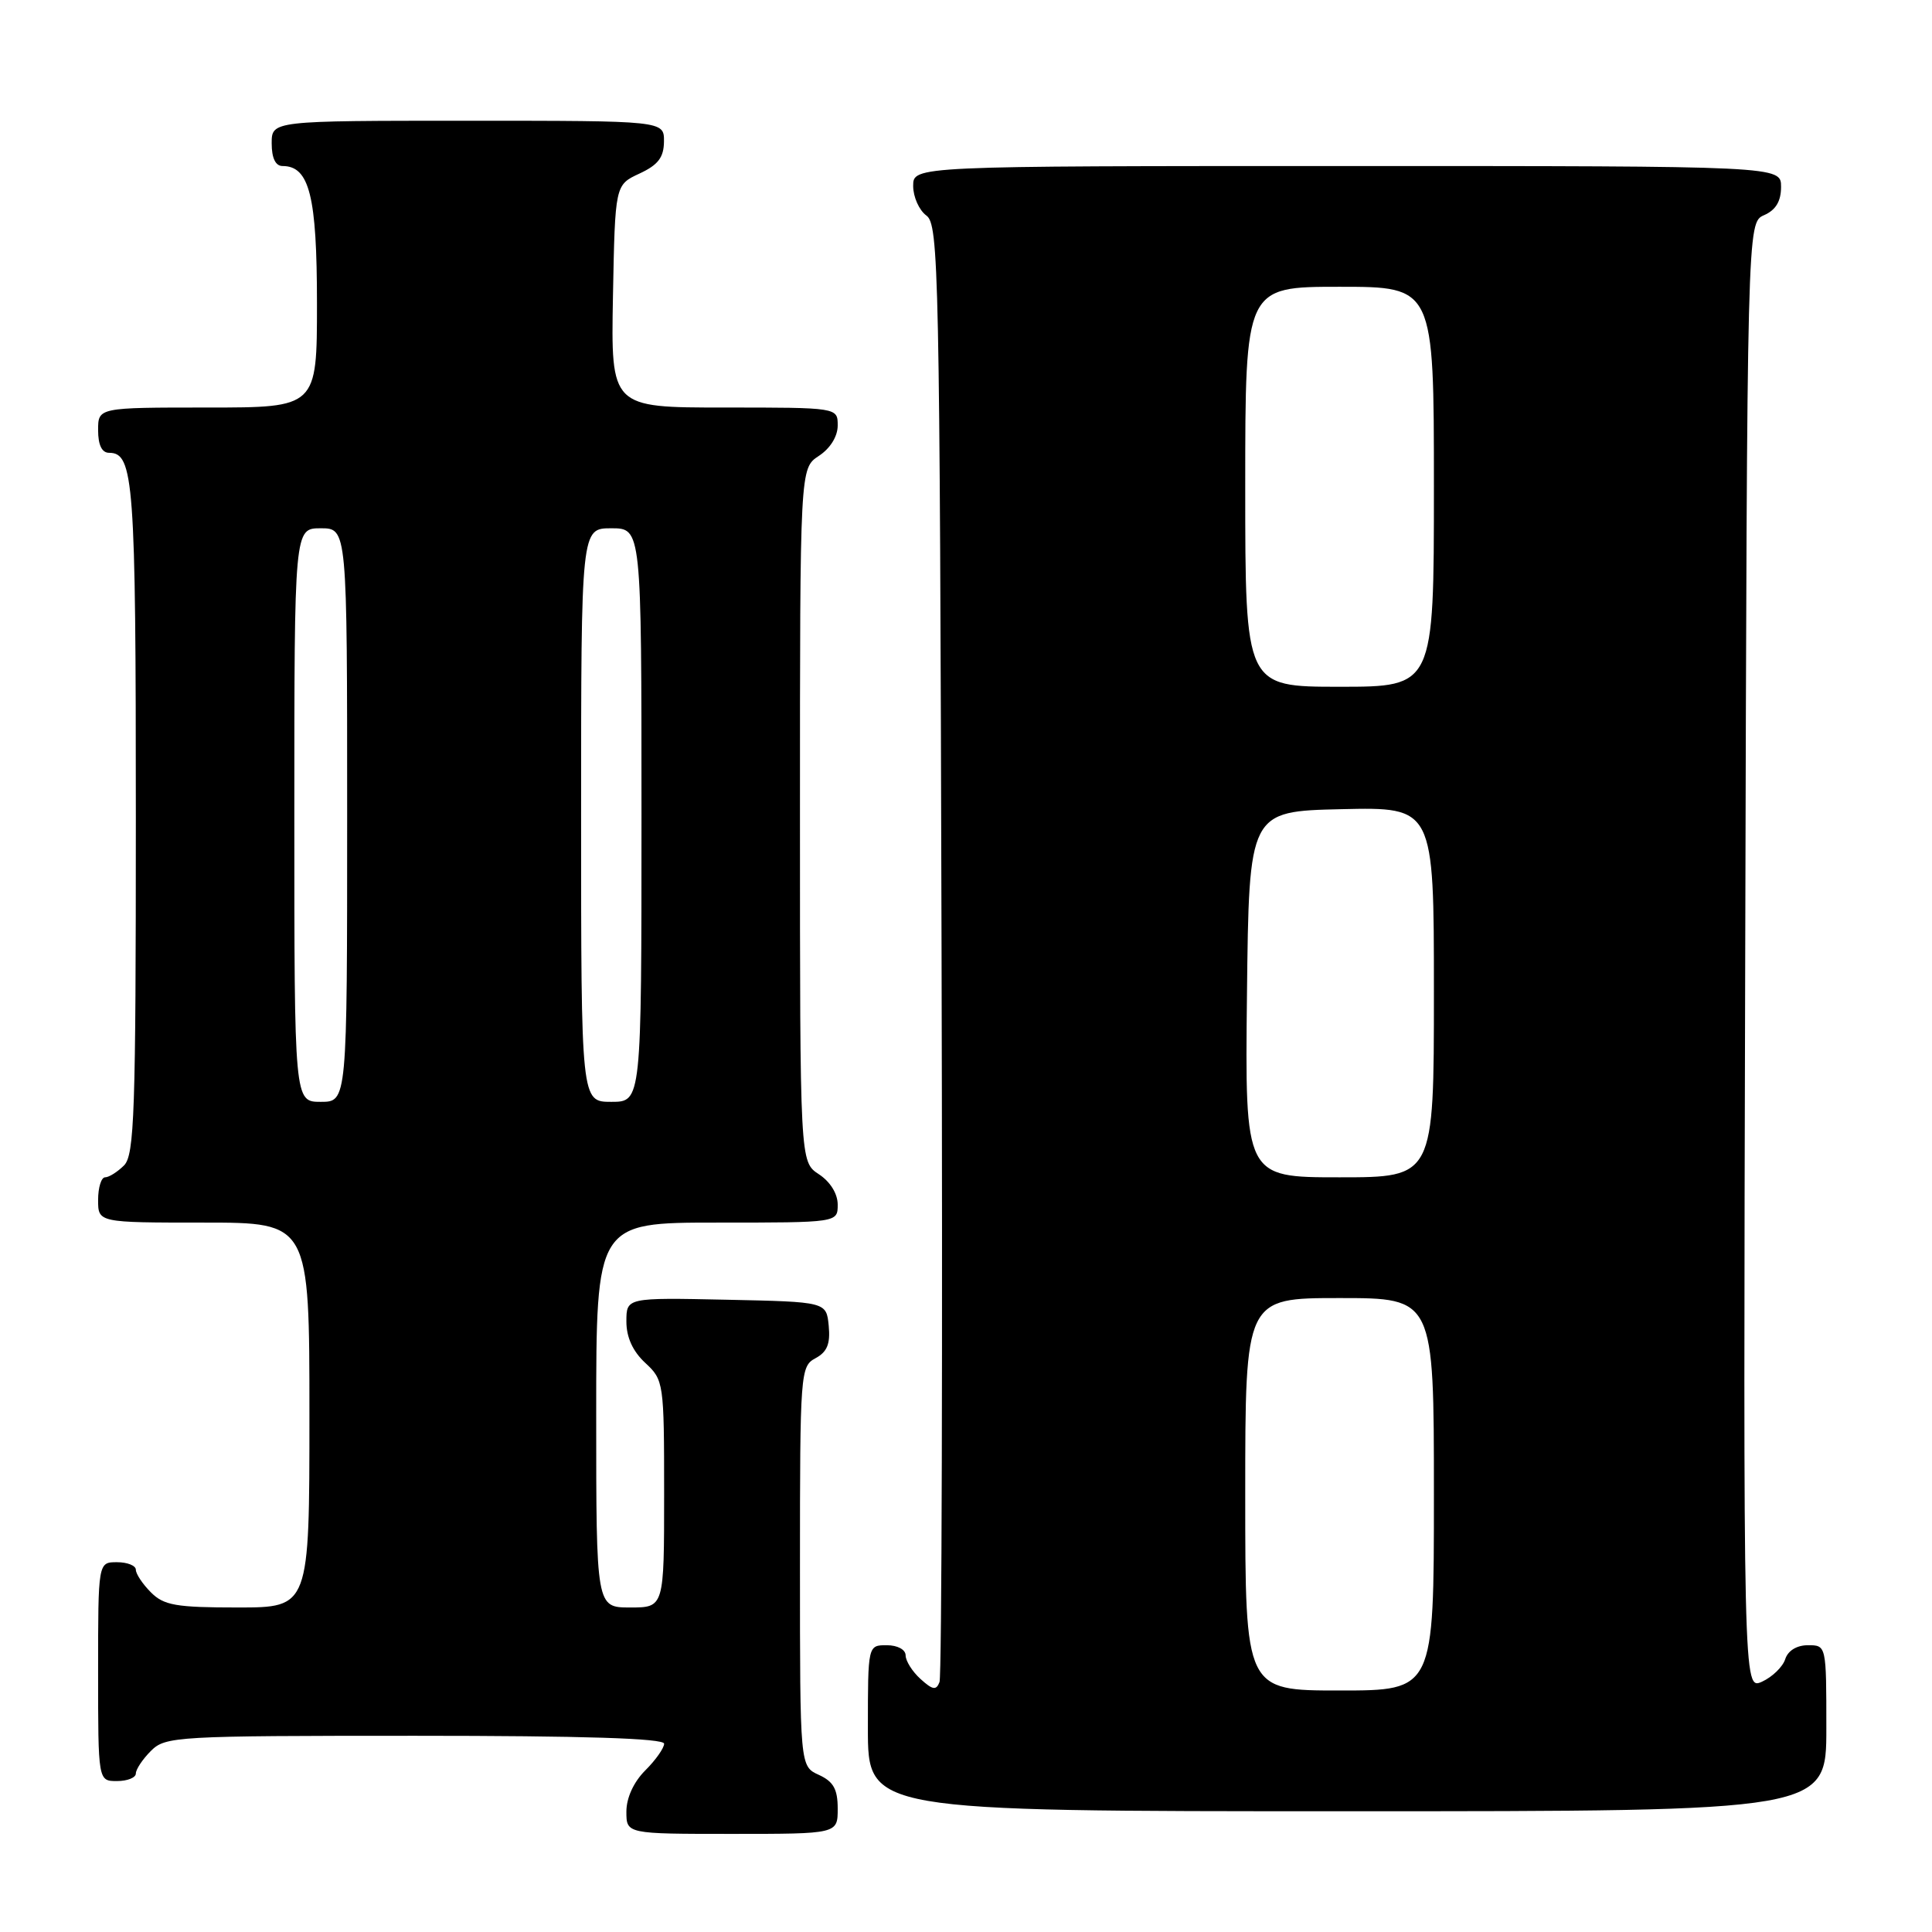 <?xml version="1.0" encoding="UTF-8" standalone="no"?>
<!DOCTYPE svg PUBLIC "-//W3C//DTD SVG 1.1//EN" "http://www.w3.org/Graphics/SVG/1.1/DTD/svg11.dtd" >
<svg xmlns="http://www.w3.org/2000/svg" xmlns:xlink="http://www.w3.org/1999/xlink" version="1.1" viewBox="0 0 256 256">
 <g >
 <path fill="currentColor"
d=" M 111.00 239.66 C 111.00 237.07 110.44 236.07 108.50 235.18 C 106.00 234.04 106.00 234.04 106.00 207.56 C 106.00 181.84 106.06 181.04 108.06 179.97 C 109.60 179.14 110.04 178.07 109.81 175.68 C 109.50 172.50 109.50 172.50 96.25 172.22 C 83.00 171.94 83.00 171.94 83.00 175.11 C 83.00 177.20 83.85 179.06 85.50 180.59 C 87.95 182.86 88.00 183.19 88.00 197.95 C 88.00 213.00 88.00 213.00 83.50 213.00 C 79.00 213.00 79.00 213.00 79.00 187.50 C 79.00 162.00 79.00 162.00 95.00 162.00 C 111.00 162.00 111.00 162.00 111.00 159.62 C 111.00 158.17 110.01 156.58 108.50 155.59 C 106.00 153.95 106.00 153.95 106.00 108.00 C 106.00 62.05 106.00 62.05 108.50 60.41 C 110.01 59.42 111.00 57.83 111.00 56.38 C 111.00 54.00 111.00 54.00 95.97 54.00 C 80.95 54.00 80.95 54.00 81.22 39.25 C 81.50 24.50 81.50 24.50 84.73 23.00 C 87.21 21.85 87.96 20.86 87.98 18.75 C 88.00 16.00 88.00 16.00 62.00 16.00 C 36.00 16.00 36.00 16.00 36.00 19.00 C 36.00 20.95 36.51 22.00 37.44 22.00 C 41.00 22.00 42.00 25.98 42.00 40.22 C 42.00 54.00 42.00 54.00 27.50 54.00 C 13.00 54.00 13.00 54.00 13.00 57.00 C 13.00 58.97 13.50 60.00 14.46 60.00 C 17.73 60.00 18.00 63.74 18.00 108.36 C 18.00 147.48 17.81 153.05 16.43 154.43 C 15.56 155.29 14.44 156.00 13.93 156.00 C 13.42 156.00 13.00 157.35 13.00 159.00 C 13.00 162.00 13.00 162.00 27.00 162.00 C 41.00 162.00 41.00 162.00 41.00 187.50 C 41.00 213.00 41.00 213.00 31.50 213.00 C 23.33 213.00 21.72 212.72 20.00 211.00 C 18.90 209.90 18.00 208.55 18.00 208.00 C 18.00 207.45 16.88 207.00 15.50 207.00 C 13.00 207.00 13.00 207.00 13.00 221.50 C 13.00 236.00 13.00 236.00 15.50 236.00 C 16.88 236.00 18.00 235.55 18.00 235.00 C 18.00 234.45 18.90 233.10 20.00 232.00 C 21.92 230.08 23.33 230.00 55.00 230.00 C 77.29 230.00 88.00 230.34 88.00 231.05 C 88.00 231.62 86.88 233.22 85.50 234.59 C 83.96 236.13 83.00 238.23 83.00 240.05 C 83.00 243.00 83.00 243.00 97.00 243.00 C 111.00 243.00 111.00 243.00 111.00 239.66 Z  M 242.00 229.00 C 242.00 218.01 242.00 218.00 239.57 218.00 C 238.08 218.00 236.91 218.72 236.55 219.85 C 236.23 220.86 234.84 222.21 233.48 222.83 C 230.99 223.96 230.99 223.96 231.25 126.73 C 231.50 29.50 231.50 29.50 233.75 28.51 C 235.30 27.83 236.00 26.67 236.00 24.76 C 236.00 22.00 236.00 22.00 178.50 22.00 C 121.00 22.00 121.00 22.00 121.00 24.64 C 121.00 26.09 121.79 27.86 122.75 28.56 C 124.39 29.76 124.52 35.73 124.76 125.66 C 124.91 178.36 124.79 222.11 124.49 222.88 C 124.06 224.01 123.59 223.94 121.98 222.48 C 120.89 221.50 120.00 220.08 120.00 219.35 C 120.00 218.58 118.93 218.00 117.50 218.00 C 115.00 218.00 115.00 218.00 115.00 229.00 C 115.00 240.00 115.00 240.00 178.50 240.00 C 242.00 240.00 242.00 240.00 242.00 229.00 Z  M 39.00 108.00 C 39.00 70.00 39.00 70.00 42.50 70.00 C 46.00 70.00 46.00 70.00 46.00 108.00 C 46.00 146.00 46.00 146.00 42.50 146.00 C 39.00 146.00 39.00 146.00 39.00 108.00 Z  M 77.00 108.00 C 77.00 70.00 77.00 70.00 81.00 70.00 C 85.00 70.00 85.00 70.00 85.00 108.00 C 85.00 146.00 85.00 146.00 81.00 146.00 C 77.00 146.00 77.00 146.00 77.00 108.00 Z  M 165.00 198.00 C 165.00 172.00 165.00 172.00 177.50 172.00 C 190.00 172.00 190.00 172.00 190.00 198.00 C 190.00 224.00 190.00 224.00 177.50 224.00 C 165.00 224.00 165.00 224.00 165.00 198.00 Z  M 165.23 131.75 C 165.50 107.50 165.50 107.50 177.75 107.22 C 190.00 106.94 190.00 106.94 190.00 131.47 C 190.00 156.00 190.00 156.00 177.48 156.00 C 164.96 156.00 164.96 156.00 165.23 131.75 Z  M 165.00 64.50 C 165.00 38.00 165.00 38.00 177.50 38.00 C 190.00 38.00 190.00 38.00 190.00 64.50 C 190.00 91.00 190.00 91.00 177.50 91.00 C 165.00 91.00 165.00 91.00 165.00 64.50 Z "/>
</g>
</svg>